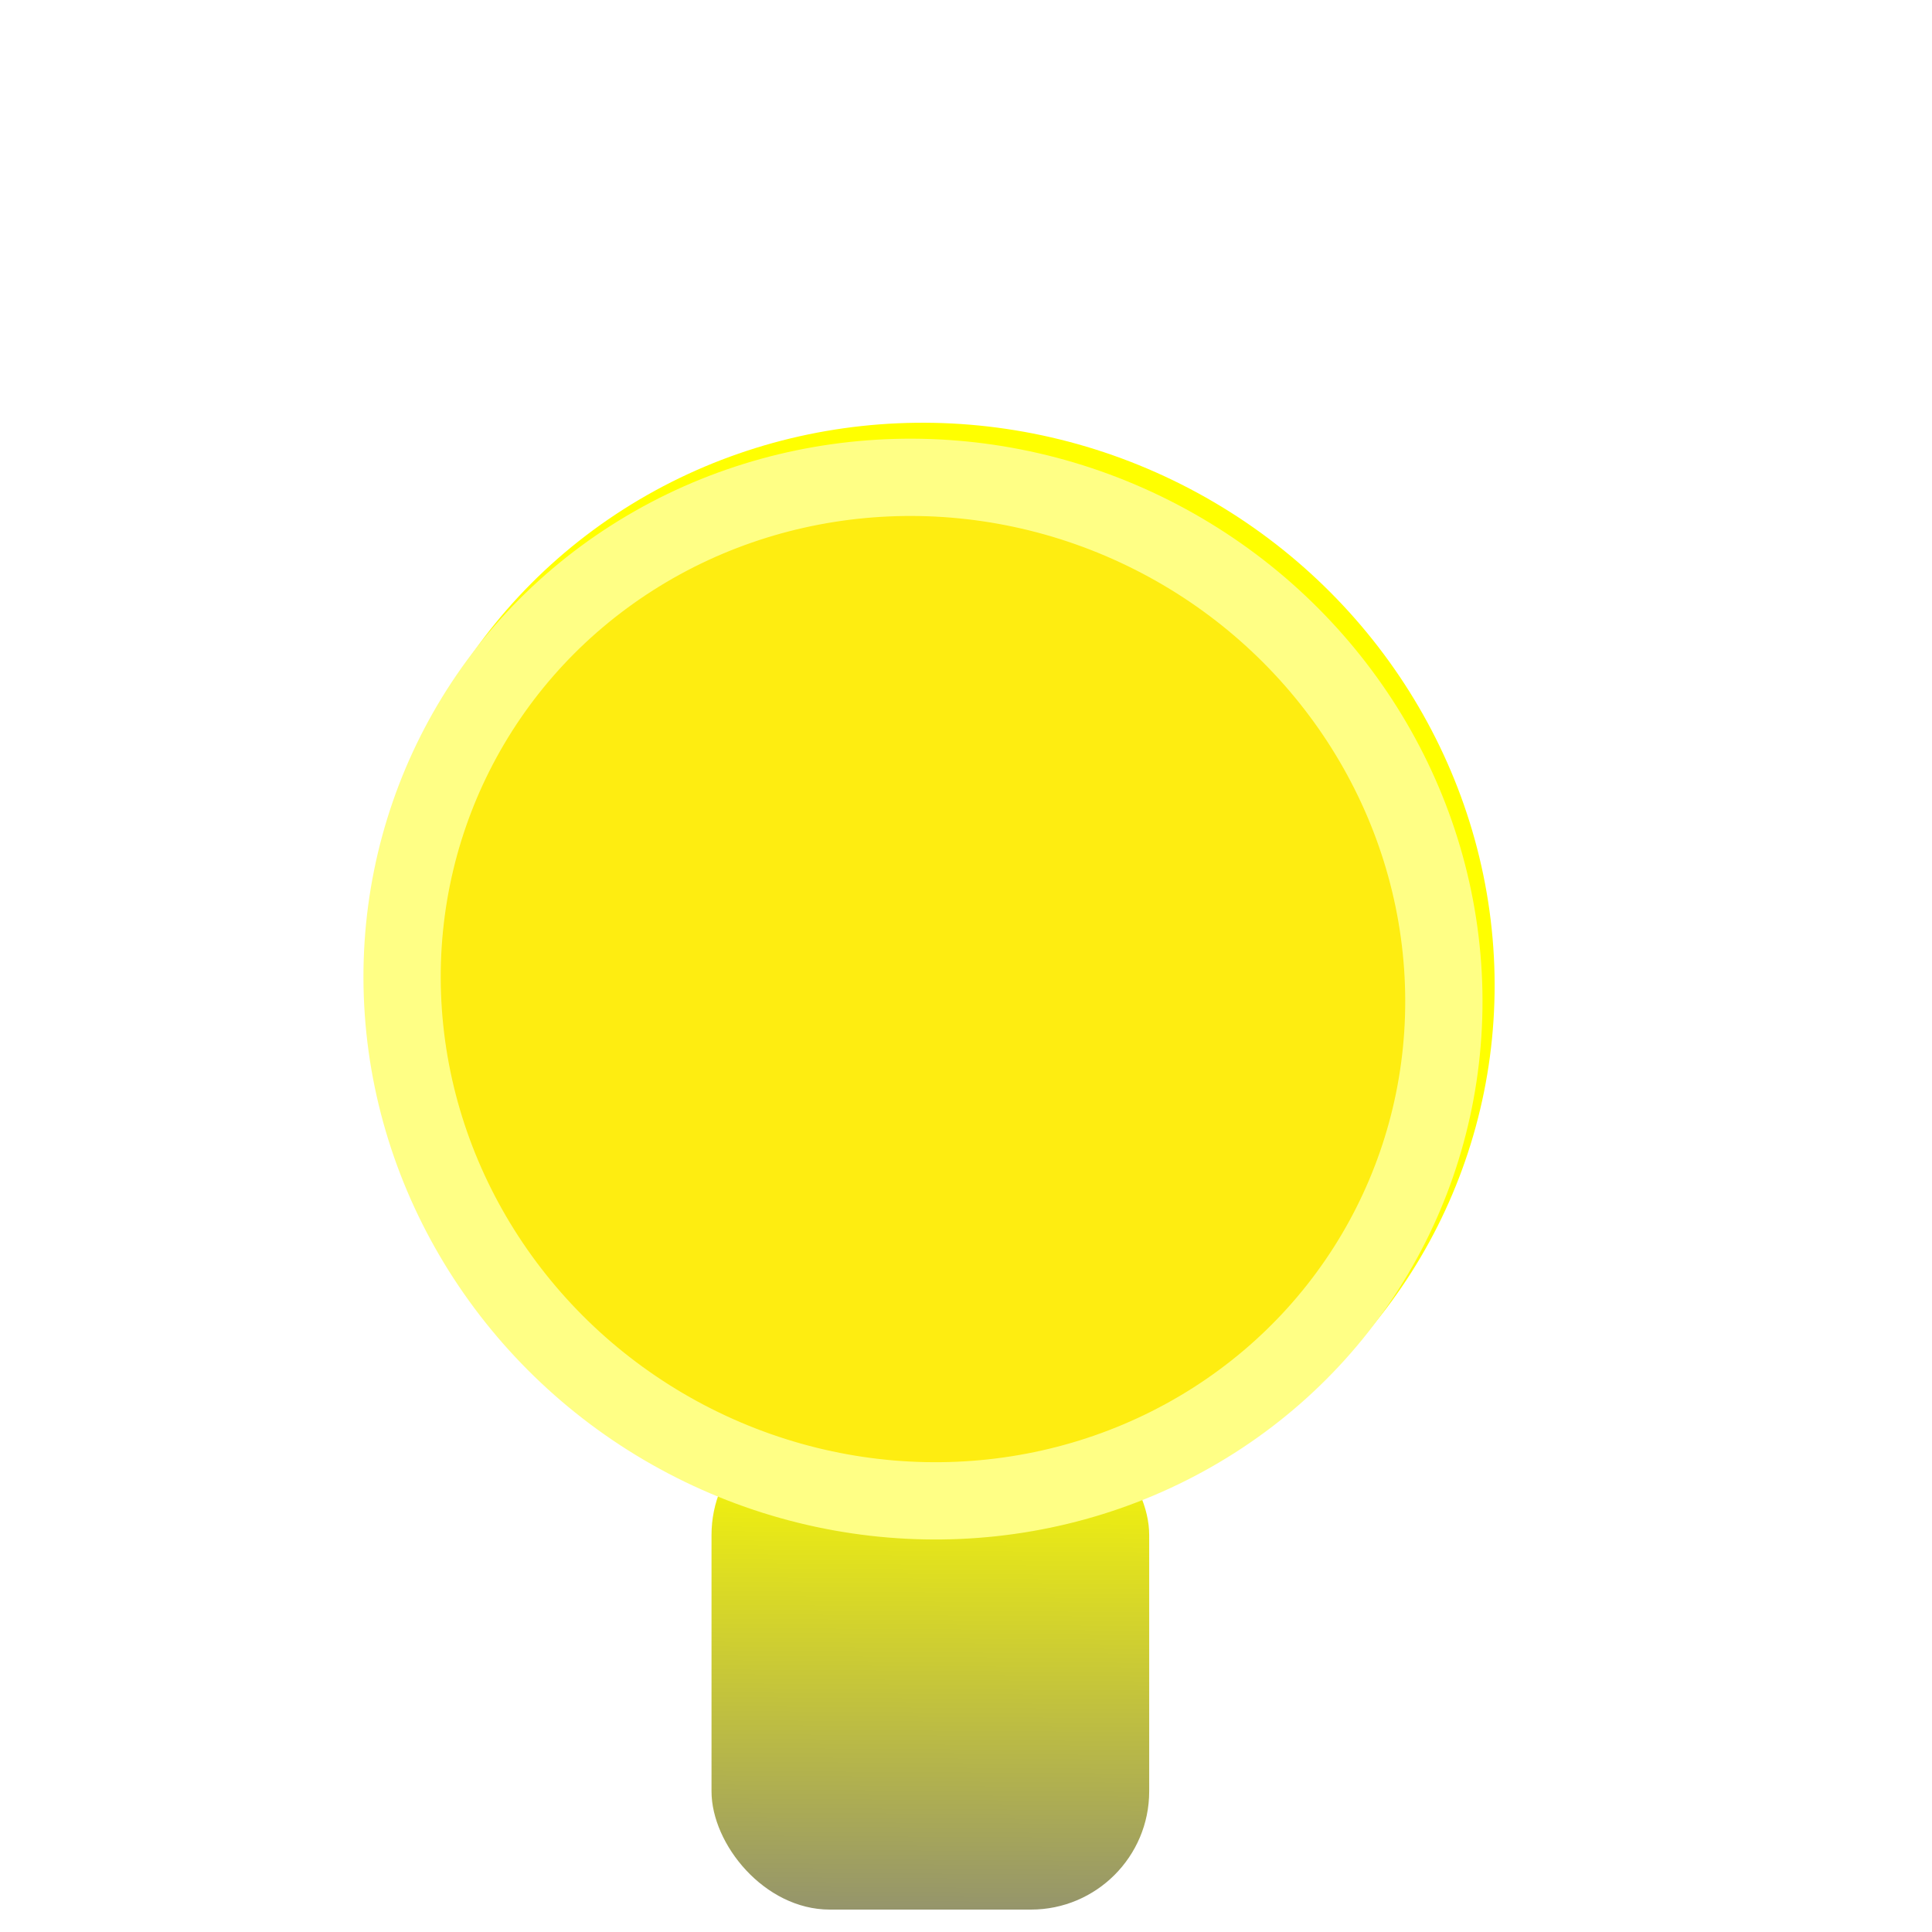 <?xml version="1.0" encoding="UTF-8" standalone="no"?>
<!-- Created with Inkscape (http://www.inkscape.org/) -->

<svg
   xmlns:dc="http://purl.org/dc/elements/1.1/"
   xmlns:cc="http://creativecommons.org/ns#"
   xmlns:rdf="http://www.w3.org/1999/02/22-rdf-syntax-ns#"
   xmlns:svg="http://www.w3.org/2000/svg"
   xmlns="http://www.w3.org/2000/svg"
   xmlns:xlink="http://www.w3.org/1999/xlink"
   xmlns:sodipodi="http://sodipodi.sourceforge.net/DTD/sodipodi-0.dtd"
   xmlns:inkscape="http://www.inkscape.org/namespaces/inkscape"
   width="50mm"
   height="50mm"
   viewBox="0 0 50 50"
   version="1.1"
   id="svg8"
   sodipodi:docname="bulbIcon.svg"
   inkscape:version="0.92.4 (5da689c313, 2019-01-14)"
   enable-background="new">
  <defs
     id="defs2">
    <linearGradient
       inkscape:collect="always"
       id="linearGradient3522">
      <stop
         style="stop-color:#ffff00;stop-opacity:1;"
         offset="0"
         id="stop3518" />
      <stop
         style="stop-color:#808080;stop-opacity:1"
         offset="1"
         id="stop3520" />
    </linearGradient>
    <linearGradient
       id="linearGradient2239"
       inkscape:collect="always">
      <stop
         id="stop2235"
         offset="0"
         style="stop-color:#2196f3;stop-opacity:1" />
      <stop
         id="stop2237"
         offset="1"
         style="stop-color:#ececec;stop-opacity:1" />
    </linearGradient>
    <clipPath
       clipPathUnits="userSpaceOnUse"
       id="clipPath2604">
      <path
         sodipodi:nodetypes="cssssssssc"
         inkscape:connector-curvature="0"
         id="path2606"
         style="opacity:1;fill:url(#linearGradient2608);fill-opacity:1;fill-rule:nonzero;stroke:#ffffff;stroke-width:0.522;stroke-linecap:round;stroke-linejoin:miter;stroke-miterlimit:4;stroke-dasharray:none;stroke-dashoffset:0;stroke-opacity:0;paint-order:stroke fill markers"
         d="M 9.286,151.015 H 61.57 c 3.585,0 6.097,0.783 6.104,4.947 l 0.229,127.854 c 0.008,4.163 -2.748,6.025 -6.333,6.025 H 9.286 c -3.585,0 -6.404,-1.763 -6.406,-5.926 l -0.065,-129.42 c -0.002,-4.163 2.886,-3.479 6.471,-3.479 z" />
    </clipPath>
    <linearGradient
       inkscape:collect="always"
       xlink:href="#linearGradient2239"
       id="linearGradient2608"
       gradientUnits="userSpaceOnUse"
       gradientTransform="matrix(0.505,0,0,0.607,-17.404,133.27)"
       x1="159.118"
       y1="137.905"
       x2="169.422"
       y2="137.902" />
    <linearGradient
       inkscape:collect="always"
       xlink:href="#linearGradient3522"
       id="linearGradient3524"
       x1="24.322"
       y1="277.917"
       x2="24.228"
       y2="293.071"
       gradientUnits="userSpaceOnUse" />
    <filter
       inkscape:collect="always"
       style="color-interpolation-filters:sRGB"
       id="filter3625"
       x="-0.413"
       width="1.826"
       y="-0.42"
       height="1.84">
      <feGaussianBlur
         inkscape:collect="always"
         stdDeviation="4.637"
         id="feGaussianBlur3627" />
      <feBlend
         inkscape:collect="always"
         mode="overlay"
         in2="BackgroundImage"
         id="feBlend3629" />
    </filter>
  </defs>
  <sodipodi:namedview
     id="base"
     pagecolor="#ffffff"
     bordercolor="#666666"
     borderopacity="1.0"
     inkscape:pageopacity="0.0"
     inkscape:pageshadow="2"
     inkscape:zoom="1.4142136"
     inkscape:cx="83.543941"
     inkscape:cy="133.92563"
     inkscape:document-units="mm"
     inkscape:current-layer="layer1"
     showgrid="false"
     width="200mm"
     inkscape:showpageshadow="false"
     inkscape:window-width="1366"
     inkscape:window-height="745"
     inkscape:window-x="-8"
     inkscape:window-y="-8"
     inkscape:window-maximized="1" />
  <g
     inkscape:label="Layer 1"
     inkscape:groupmode="layer"
     id="layer1"
     transform="translate(0,-247)">
    <g
       id="g3634"
       transform="translate(0,5.821)">
      <rect
         ry="3.061"
         y="277.843"
         x="18.414"
         height="12.756"
         width="11.327"
         id="rect3195"
         style="opacity:1;fill:url(#linearGradient3524);fill-opacity:1;fill-rule:nonzero;stroke:#808080;stroke-width:0;stroke-linecap:butt;stroke-linejoin:round;stroke-miterlimit:4.5;stroke-dasharray:none;stroke-dashoffset:24.131;stroke-opacity:1;paint-order:markers stroke fill" />
      <ellipse
         ry="13.56"
         rx="13.163"
         cy="-156.174"
         cx="218.172"
         transform="rotate(116.747,-8.922,-4.633)"
         id="path2626-7"
         style="opacity:1;fill:#ffff00;fill-opacity:1;fill-rule:nonzero;stroke:#ffff00;stroke-width:2;stroke-linecap:butt;stroke-linejoin:round;stroke-miterlimit:4.5;stroke-dasharray:none;stroke-dashoffset:24.131;stroke-opacity:1;paint-order:markers stroke fill;filter:url(#filter3625)" />
      <ellipse
         ry="13.56"
         rx="13.163"
         cy="-141.394"
         cx="227.482"
         transform="rotate(116.747)"
         id="path2626"
         style="opacity:1;fill:#feed11;fill-opacity:1;fill-rule:nonzero;stroke:#ffff85;stroke-width:2;stroke-linecap:butt;stroke-linejoin:round;stroke-miterlimit:4.5;stroke-dasharray:none;stroke-dashoffset:24.131;stroke-opacity:1;paint-order:markers stroke fill" />
    </g>
  </g>
</svg>
